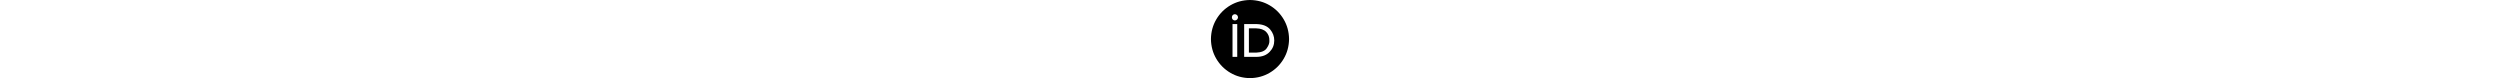 <!-- orcid icon by Free Icons (https://free-icons.github.io/free-icons/) -->
<svg xmlns="http://www.w3.org/2000/svg" height="1em" fill="currentColor" viewBox="0 0 512 512">
  <path
    d="M 296.258 185.806 L 248.774 185.806 L 296.258 185.806 L 248.774 185.806 L 248.774 344.774 L 248.774 344.774 L 297.29 344.774 L 297.29 344.774 Q 348.903 342.71 366.452 314.839 Q 385.032 288 382.968 265.29 Q 384 232.258 362.323 209.548 Q 340.645 186.839 296.258 185.806 L 296.258 185.806 Z M 256 0 Q 184.774 1.032 126.968 35.097 L 126.968 35.097 L 126.968 35.097 Q 69.161 69.161 35.097 126.968 L 35.097 126.968 L 35.097 126.968 Q 1.032 184.774 0 256 Q 1.032 327.226 35.097 385.032 Q 69.161 442.839 126.968 476.903 Q 184.774 510.968 256 512 Q 327.226 510.968 385.032 476.903 Q 442.839 442.839 476.903 385.032 Q 510.968 327.226 512 256 Q 510.968 184.774 476.903 126.968 Q 442.839 69.161 385.032 35.097 Q 327.226 1.032 256 0 L 256 0 Z M 172.387 372.645 L 141.419 372.645 L 172.387 372.645 L 141.419 372.645 L 141.419 157.935 L 141.419 157.935 L 172.387 157.935 L 172.387 372.645 Z M 156.903 134.194 Q 138.323 132.129 137.29 113.548 Q 138.323 94.968 156.903 92.903 Q 175.484 94.968 177.548 113.548 Q 175.484 132.129 156.903 134.194 L 156.903 134.194 Z M 301.419 372.645 L 217.806 372.645 L 301.419 372.645 L 217.806 372.645 L 217.806 157.935 L 217.806 157.935 L 301.419 157.935 L 301.419 157.935 Q 360.258 160 388.129 193.032 Q 414.968 225.032 414.968 265.29 Q 414.968 308.645 385.032 339.613 Q 355.097 371.613 301.419 372.645 L 301.419 372.645 Z"
  />
</svg>